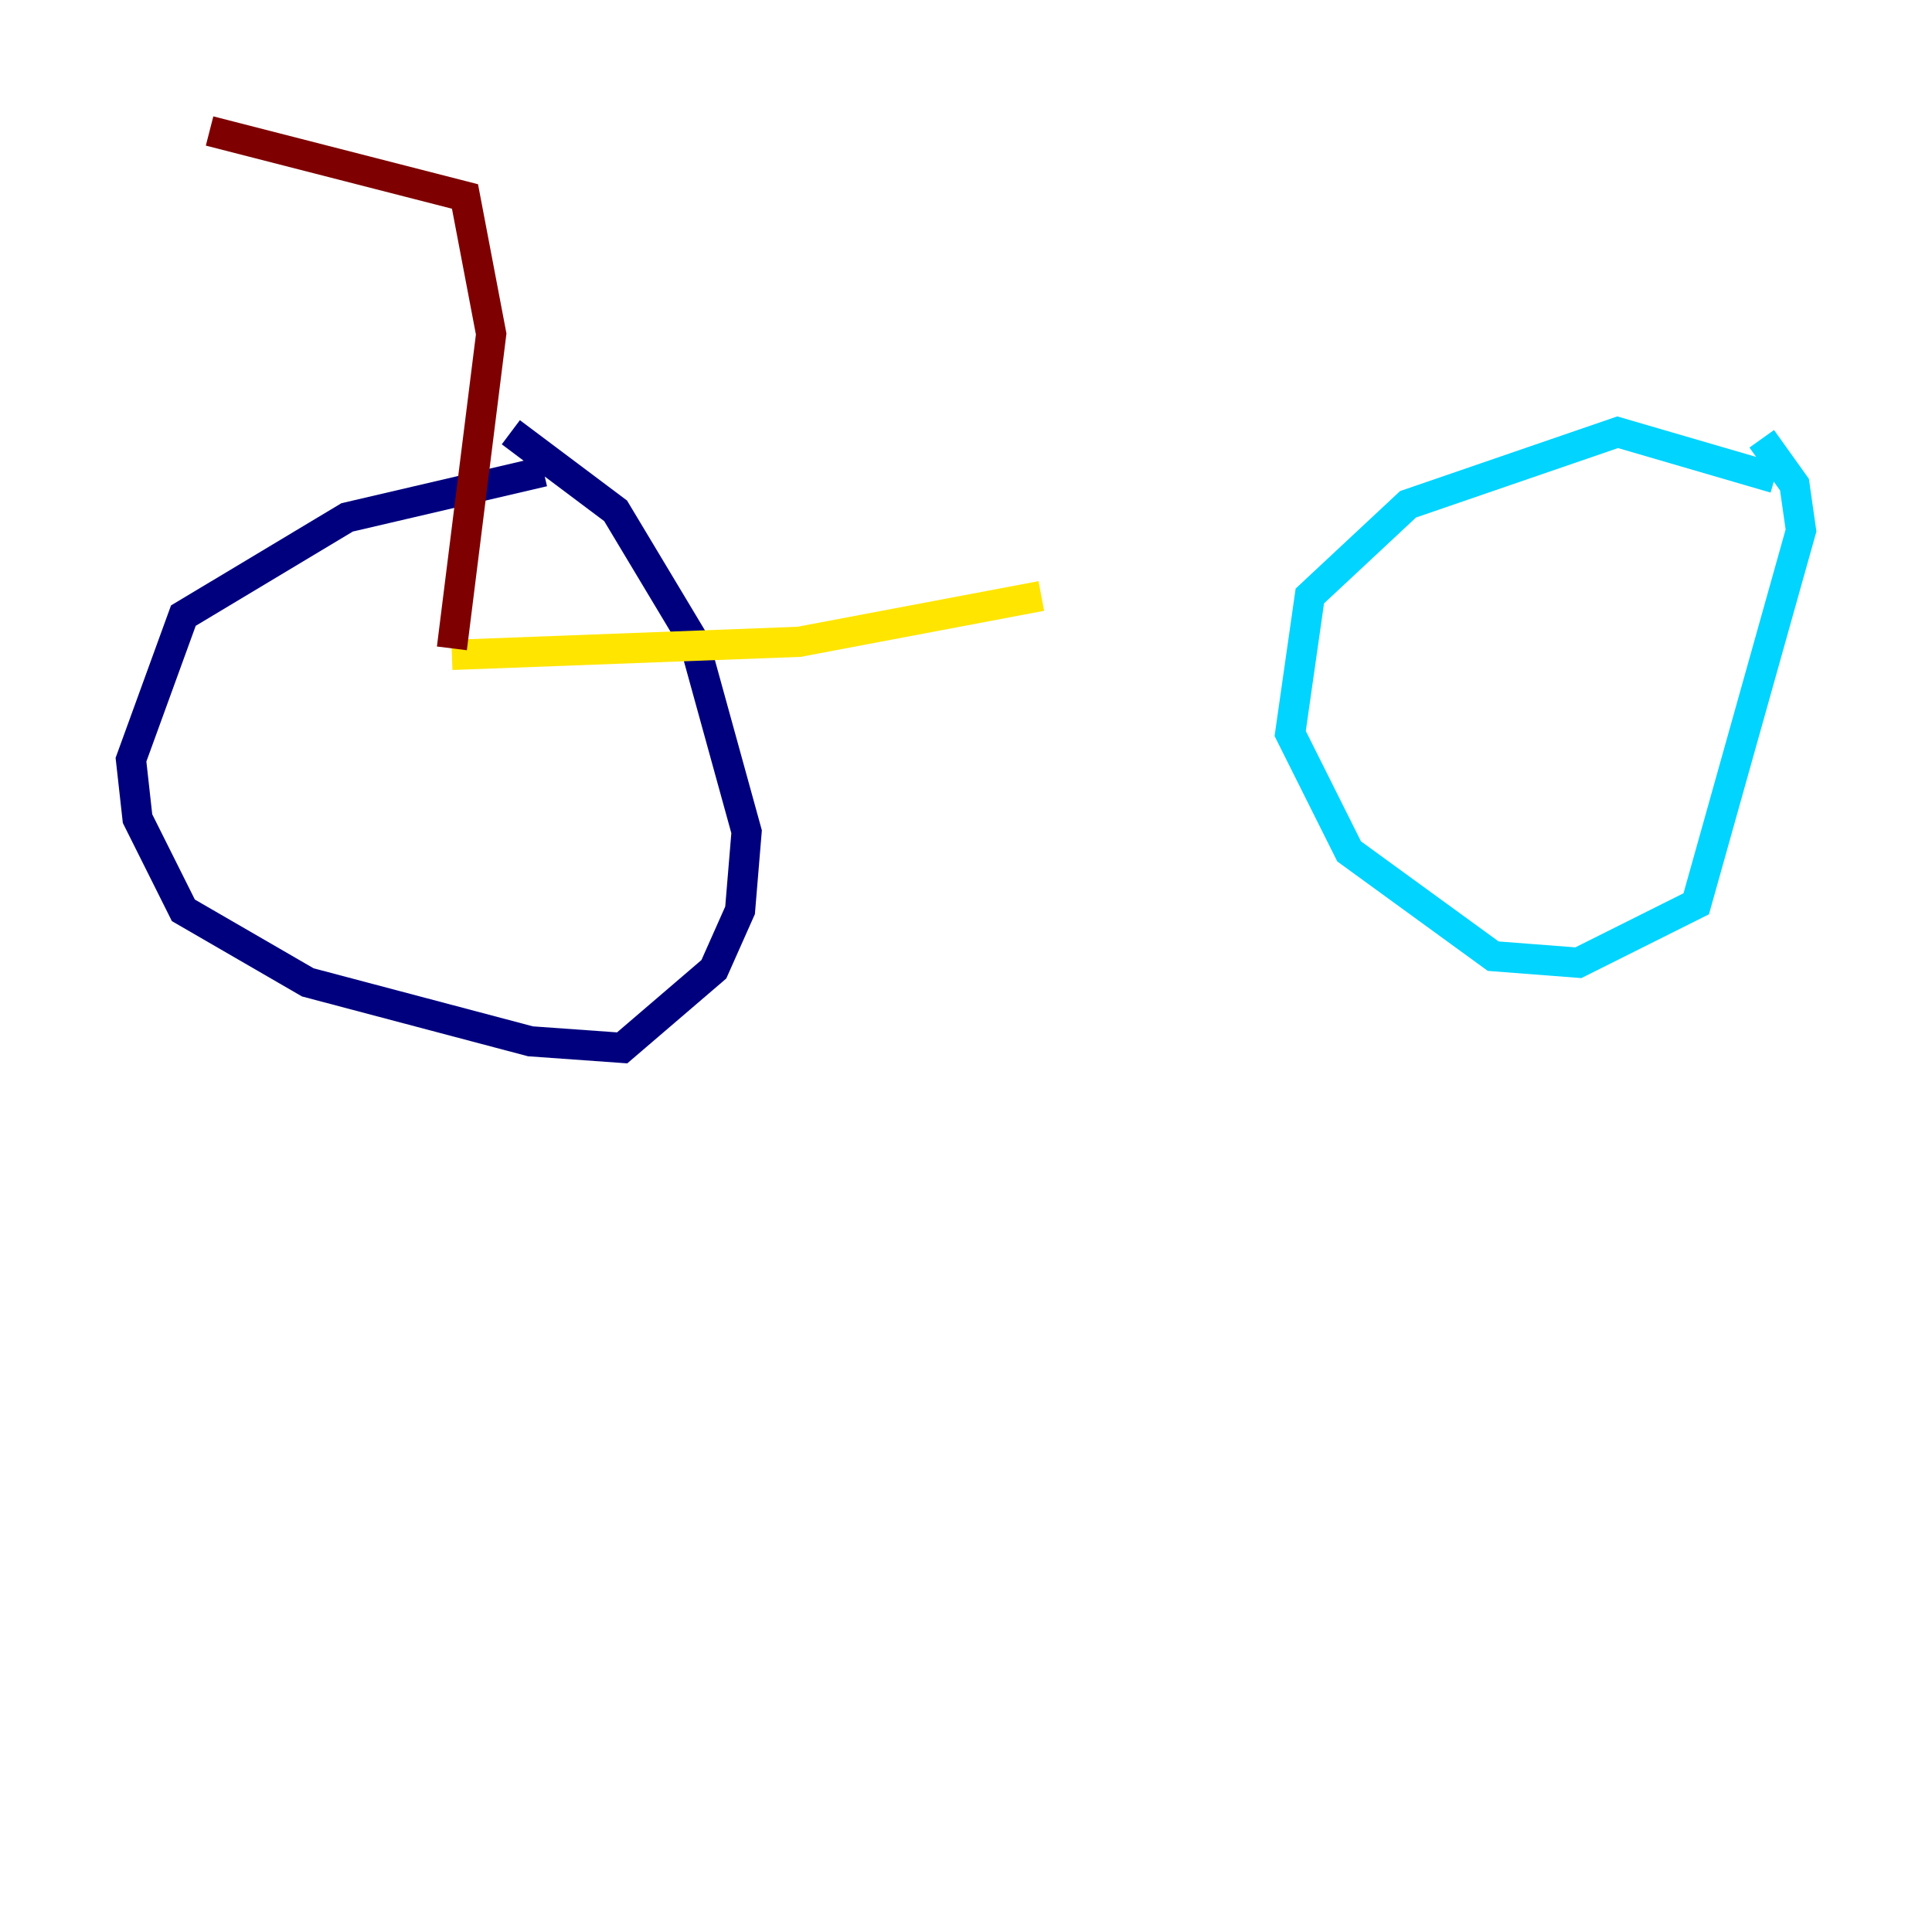 <?xml version="1.0" encoding="utf-8" ?>
<svg baseProfile="tiny" height="128" version="1.2" viewBox="0,0,128,128" width="128" xmlns="http://www.w3.org/2000/svg" xmlns:ev="http://www.w3.org/2001/xml-events" xmlns:xlink="http://www.w3.org/1999/xlink"><defs /><polyline fill="none" points="36.014,31.241 22.997,34.278 12.149,40.786 8.678,50.332 9.112,54.237 12.149,60.312 20.393,65.085 35.146,68.99 41.22,69.424 47.295,64.217 49.031,60.312 49.464,55.105 45.993,42.522 40.786,33.844 33.844,28.637" stroke="#00007f" stroke-width="2" /><polyline fill="none" points="117.586,31.675 107.173,28.637 93.288,33.41 86.78,39.485 85.478,48.597 89.383,56.407 98.929,63.349 104.57,63.783 112.38,59.878 119.322,35.146 118.888,32.108 116.719,29.071" stroke="#00d4ff" stroke-width="2" /><polyline fill="none" points="29.939,43.39 52.936,42.522 68.99,39.485" stroke="#ffe500" stroke-width="2" /><polyline fill="none" points="29.939,42.956 32.542,22.129 30.807,13.017 13.885,8.678" stroke="#7f0000" stroke-width="2" /></svg>
